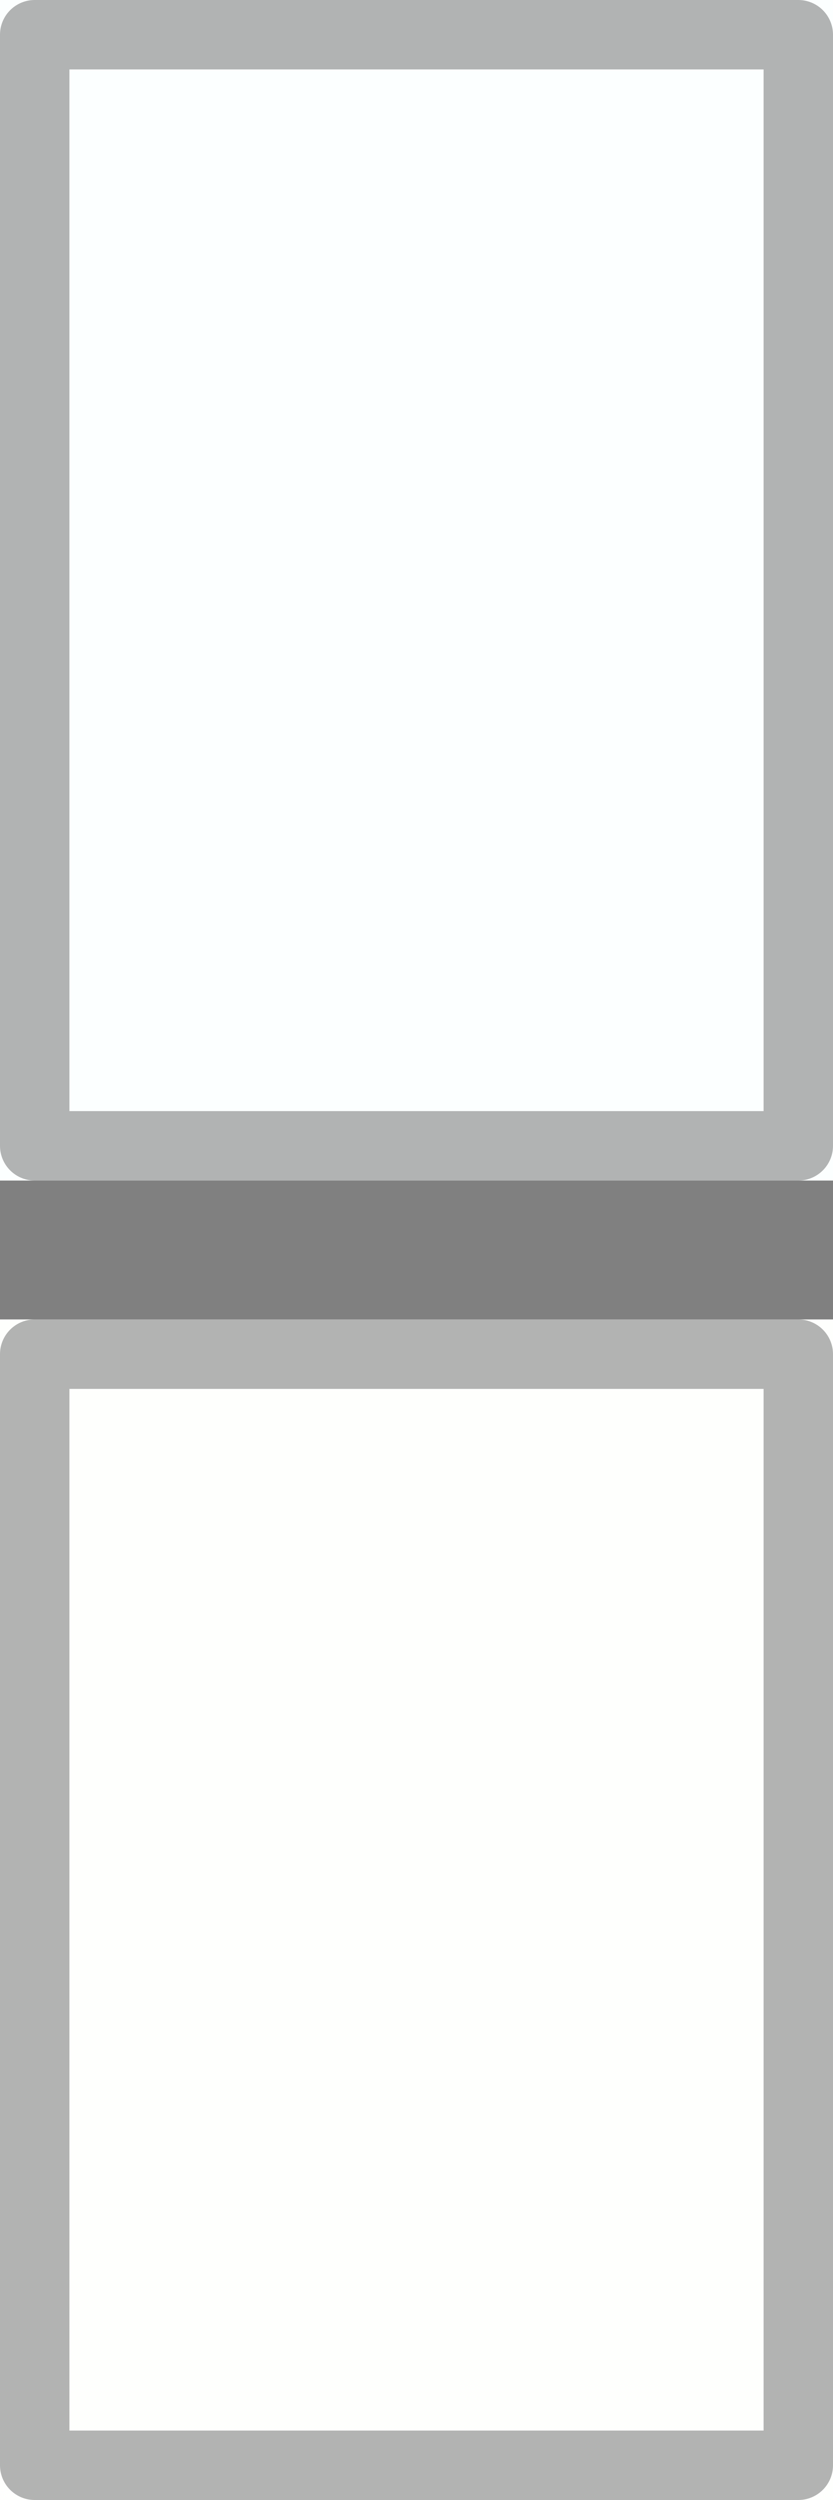 <svg width="12" height="36" viewBox="0 0 12 36" fill="none" xmlns="http://www.w3.org/2000/svg">
<rect x="0" y="0" width="12" height="36" fill="#808080" stroke="none"/>
<rect width="12" height="17" fill="#FCFFFF"/>
<rect x="0.5" y="0.5" width="11" height="16" stroke="black" stroke-opacity="0.3" stroke-linejoin="round"/>
<rect y="19" width="12" height="17" fill="#FEFFFD"/>
<rect x="0.5" y="19.5" width="11" height="16" stroke="black" stroke-opacity="0.3" stroke-linejoin="round"/>
</svg>
